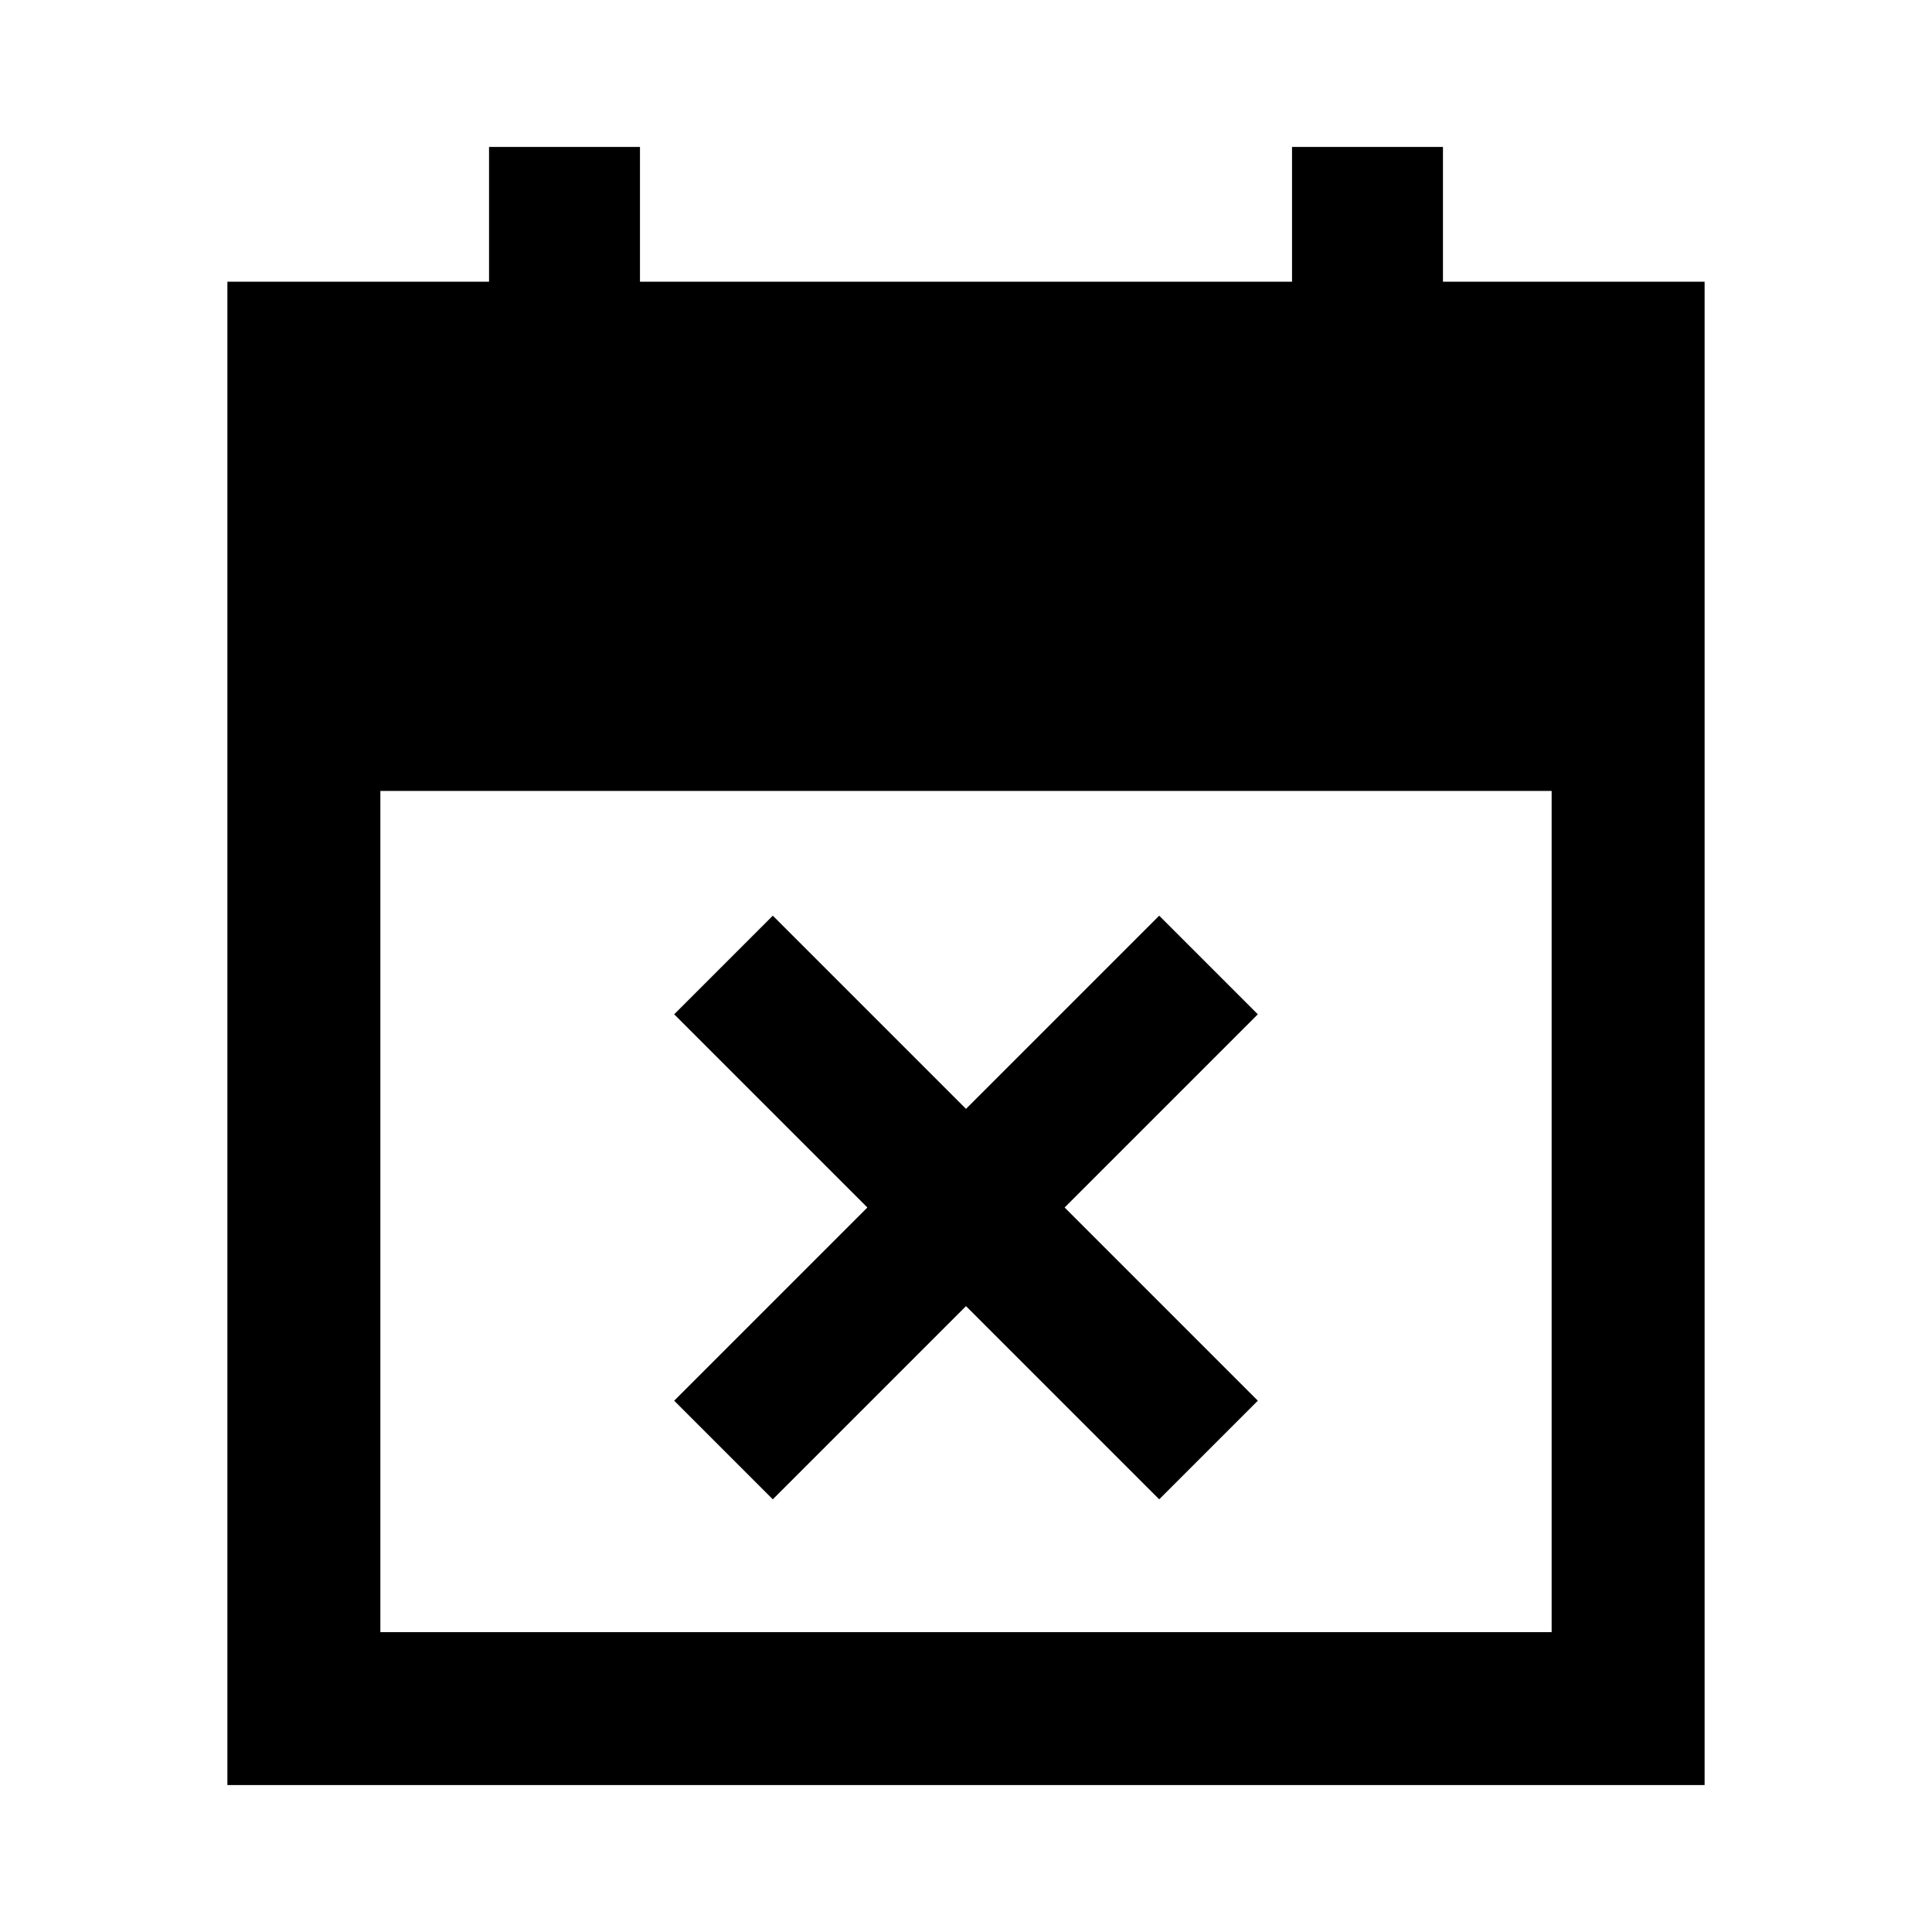 <svg xmlns="http://www.w3.org/2000/svg" height="40" width="40"><path d="M16 31.042 13.958 29 17.958 25 13.958 21 16 18.958 20 22.958 24 18.958 26.042 21 22.042 25 26.042 29 24 31.042 20 27.042ZM4.708 36.958V5.833H10.125V3.042H13.25V5.833H26.75V3.042H29.875V5.833H35.292V36.958ZM7.875 33.792H32.125V16.375H7.875Z"/></svg>